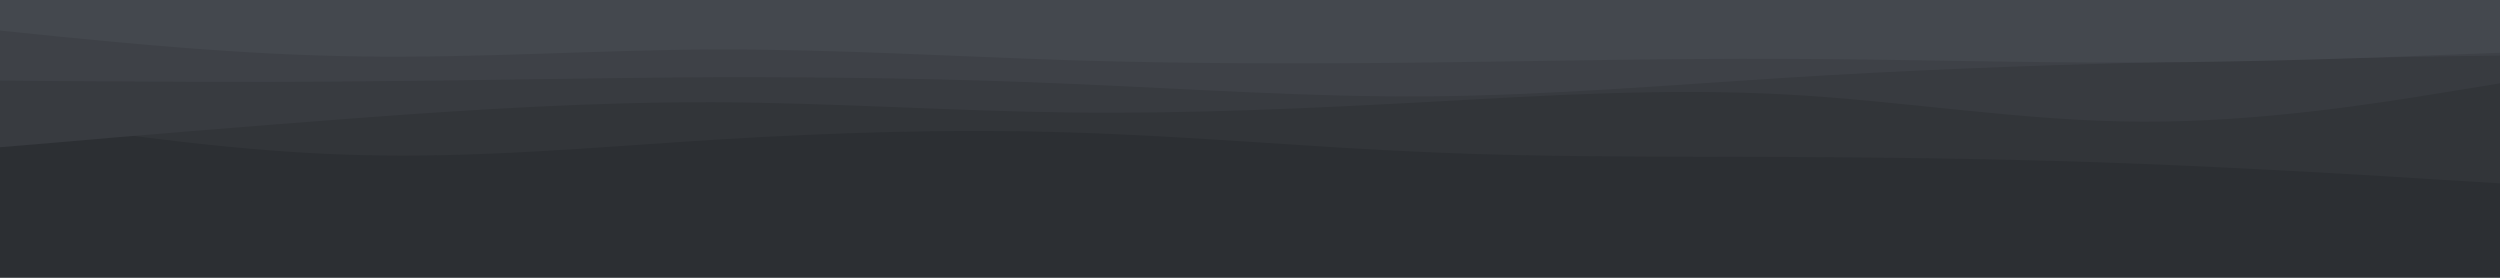 <svg id="visual" viewBox="0 0 900 100" width="900" height="100" xmlns="http://www.w3.org/2000/svg" xmlns:xlink="http://www.w3.org/1999/xlink" version="1.1"><rect x="0" y="0" width="900" height="100" fill="#2C2F33"></rect><path d="M0 81L21.5 78.7C43 76.3 86 71.7 128.8 70.5C171.7 69.3 214.3 71.7 257.2 73.3C300 75 343 76 385.8 74.8C428.7 73.7 471.3 70.3 514.2 65.8C557 61.3 600 55.7 642.8 53.2C685.7 50.7 728.3 51.3 771.2 53.8C814 56.3 857 60.7 878.5 62.8L900 65L900 0L878.5 0C857 0 814 0 771.2 0C728.3 0 685.7 0 642.8 0C600 0 557 0 514.2 0C471.3 0 428.7 0 385.8 0C343 0 300 0 257.2 0C214.3 0 171.7 0 128.8 0C86 0 43 0 21.5 0L0 0Z" fill="#2c2f33"></path><path d="M0 42L21.5 45.2C43 48.3 86 54.7 128.8 55.8C171.7 57 214.3 53 257.2 50.3C300 47.7 343 46.3 385.8 47.7C428.7 49 471.3 53 514.2 54.8C557 56.7 600 56.3 642.8 56.5C685.7 56.7 728.3 57.3 771.2 59C814 60.7 857 63.3 878.5 64.7L900 66L900 0L878.5 0C857 0 814 0 771.2 0C728.3 0 685.7 0 642.8 0C600 0 557 0 514.2 0C471.3 0 428.7 0 385.8 0C343 0 300 0 257.2 0C214.3 0 171.7 0 128.8 0C86 0 43 0 21.5 0L0 0Z" fill="#323539"></path><path d="M0 53L21.5 51.2C43 49.3 86 45.7 128.8 42.5C171.7 39.3 214.3 36.7 257.2 36.8C300 37 343 40 385.8 40.5C428.7 41 471.3 39 514.2 36.7C557 34.3 600 31.7 642.8 34C685.7 36.3 728.3 43.7 771.2 43.8C814 44 857 37 878.5 33.5L900 30L900 0L878.5 0C857 0 814 0 771.2 0C728.3 0 685.7 0 642.8 0C600 0 557 0 514.2 0C471.3 0 428.7 0 385.8 0C343 0 300 0 257.2 0C214.3 0 171.7 0 128.8 0C86 0 43 0 21.5 0L0 0Z" fill="#383b40"></path><path d="M0 29L21.5 29.2C43 29.3 86 29.7 128.8 29.3C171.7 29 214.3 28 257.2 27.8C300 27.7 343 28.3 385.8 30.2C428.7 32 471.3 35 514.2 34.7C557 34.3 600 30.7 642.8 28C685.7 25.3 728.3 23.7 771.2 22.5C814 21.3 857 20.7 878.5 20.3L900 20L900 0L878.5 0C857 0 814 0 771.2 0C728.3 0 685.7 0 642.8 0C600 0 557 0 514.2 0C471.3 0 428.7 0 385.8 0C343 0 300 0 257.2 0C214.3 0 171.7 0 128.8 0C86 0 43 0 21.5 0L0 0Z" fill="#3e4147"></path><path d="M0 11L21.5 13.2C43 15.3 86 19.7 128.8 20.3C171.7 21 214.3 18 257.2 17.8C300 17.7 343 20.3 385.8 21.7C428.7 23 471.3 23 514.2 22.5C557 22 600 21 642.8 21.2C685.7 21.3 728.3 22.7 771.2 22.5C814 22.3 857 20.7 878.5 19.8L900 19L900 0L878.5 0C857 0 814 0 771.2 0C728.3 0 685.7 0 642.8 0C600 0 557 0 514.2 0C471.3 0 428.7 0 385.8 0C343 0 300 0 257.2 0C214.3 0 171.7 0 128.8 0C86 0 43 0 21.5 0L0 0Z" fill="#44484e"></path></svg>